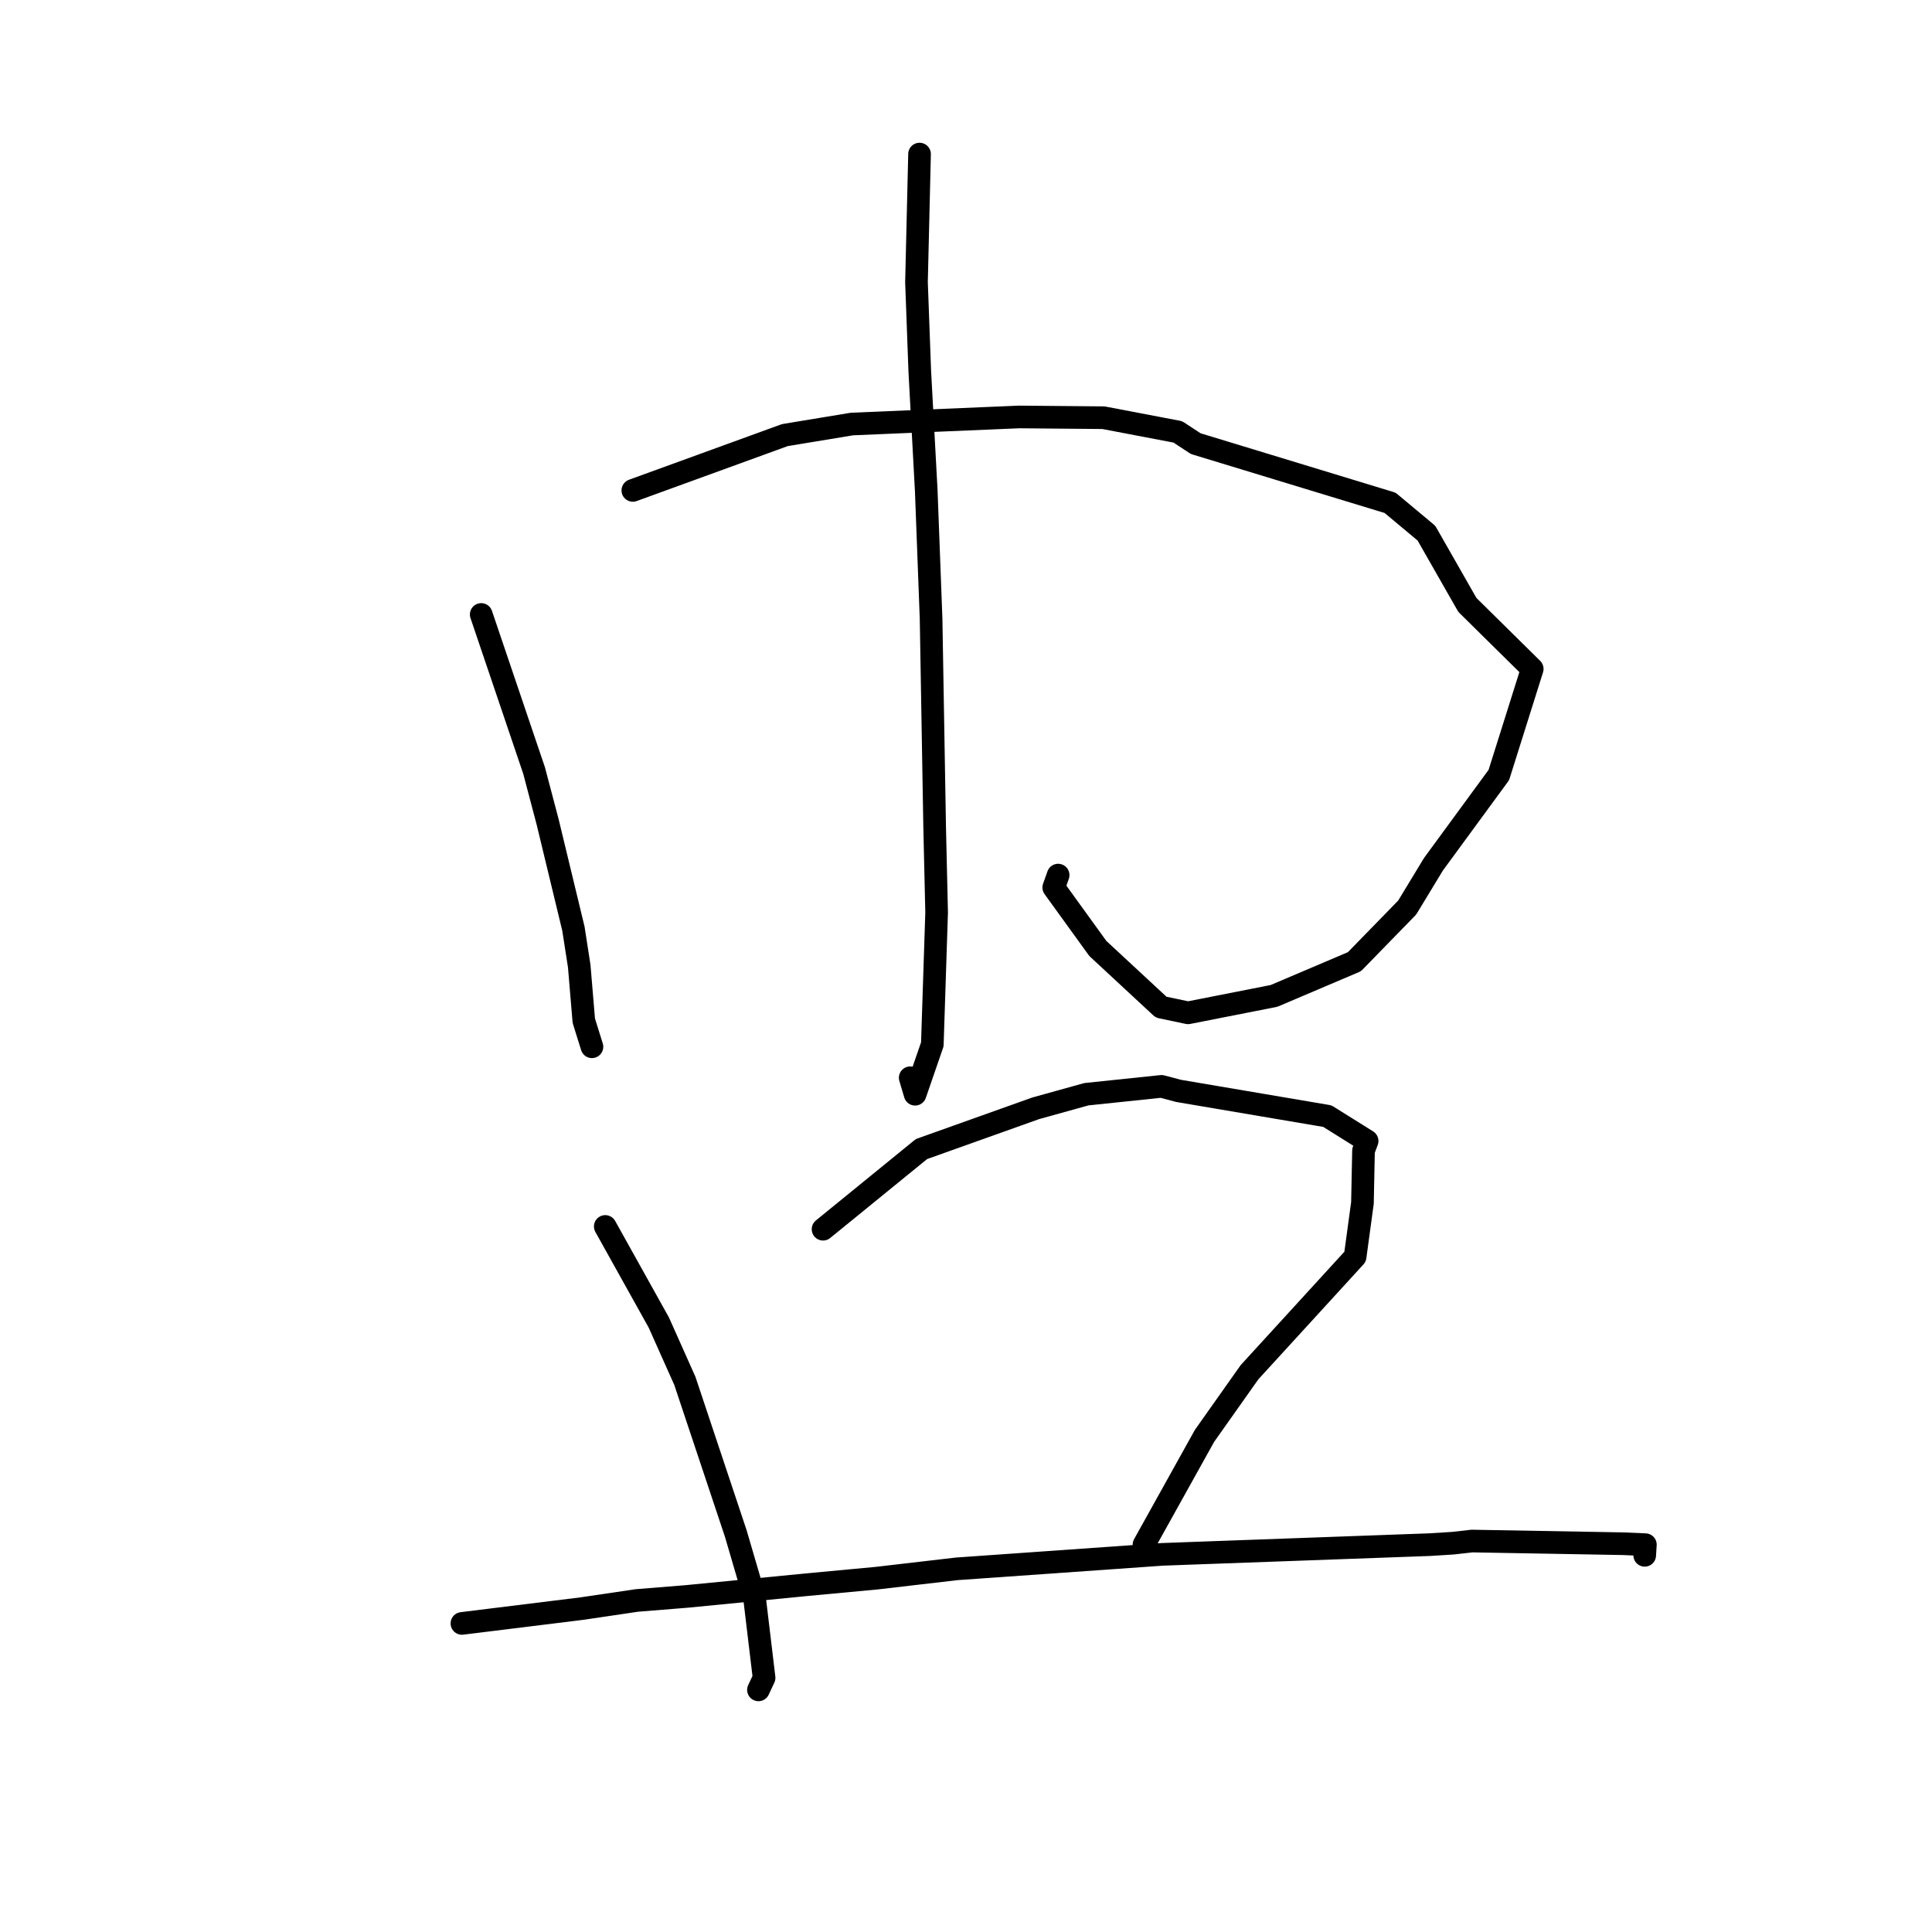<?xml version="1.0" standalone="no"?>
    <svg width="256" height="256" xmlns="http://www.w3.org/2000/svg" version="1.1">
    <polyline stroke="black" stroke-width="3" stroke-linecap="round" fill="transparent" stroke-linejoin="round" points="63.764 81.419 70.768 102.097 72.565 108.906 75.981 123.055 76.751 128.019 77.357 135.252 78.366 138.478 78.436 138.704 " />
        <polyline stroke="black" stroke-width="3" stroke-linecap="round" fill="transparent" stroke-linejoin="round" points="83.854 64.981 103.996 57.654 112.884 56.186 135.042 55.249 146.216 55.348 156.064 57.226 158.442 58.785 184.193 66.626 189.011 70.648 194.433 80.153 203.028 88.635 198.605 102.69 189.943 114.513 186.46 120.255 179.467 127.431 168.816 131.962 157.424 134.205 153.851 133.454 145.468 125.676 139.627 117.598 140.209 115.955 " />
        <polyline stroke="black" stroke-width="3" stroke-linecap="round" fill="transparent" stroke-linejoin="round" points="121.844 20.416 121.439 37.395 121.874 49.163 122.732 65.006 123.373 81.973 123.849 109.693 124.108 120.912 123.538 138.381 121.256 144.991 120.608 142.809 " />
        <polyline stroke="black" stroke-width="3" stroke-linecap="round" fill="transparent" stroke-linejoin="round" points="80.201 162.511 87.294 175.239 90.748 182.972 97.496 203.201 99.968 211.647 101.245 222.322 100.552 223.804 100.499 223.917 " />
        <polyline stroke="black" stroke-width="3" stroke-linecap="round" fill="transparent" stroke-linejoin="round" points="109.059 162.877 122.1 152.257 137.234 146.857 143.954 144.99 153.904 143.95 156.162 144.547 175.881 147.893 181.152 151.189 180.673 152.462 180.531 159.395 179.56 166.527 165.572 181.82 159.607 190.255 151.583 204.676 151.982 204.067 " />
        <polyline stroke="black" stroke-width="3" stroke-linecap="round" fill="transparent" stroke-linejoin="round" points="61.207 215.112 77.116 213.146 84.377 212.071 91.038 211.532 106.912 209.98 116.193 209.111 126.77 207.88 153.969 205.963 157.447 205.834 189.472 204.672 192.55 204.478 195.04 204.196 215.049 204.55 217.994 204.676 218.021 204.677 217.956 205.701 217.932 206.087 " />
        </svg>